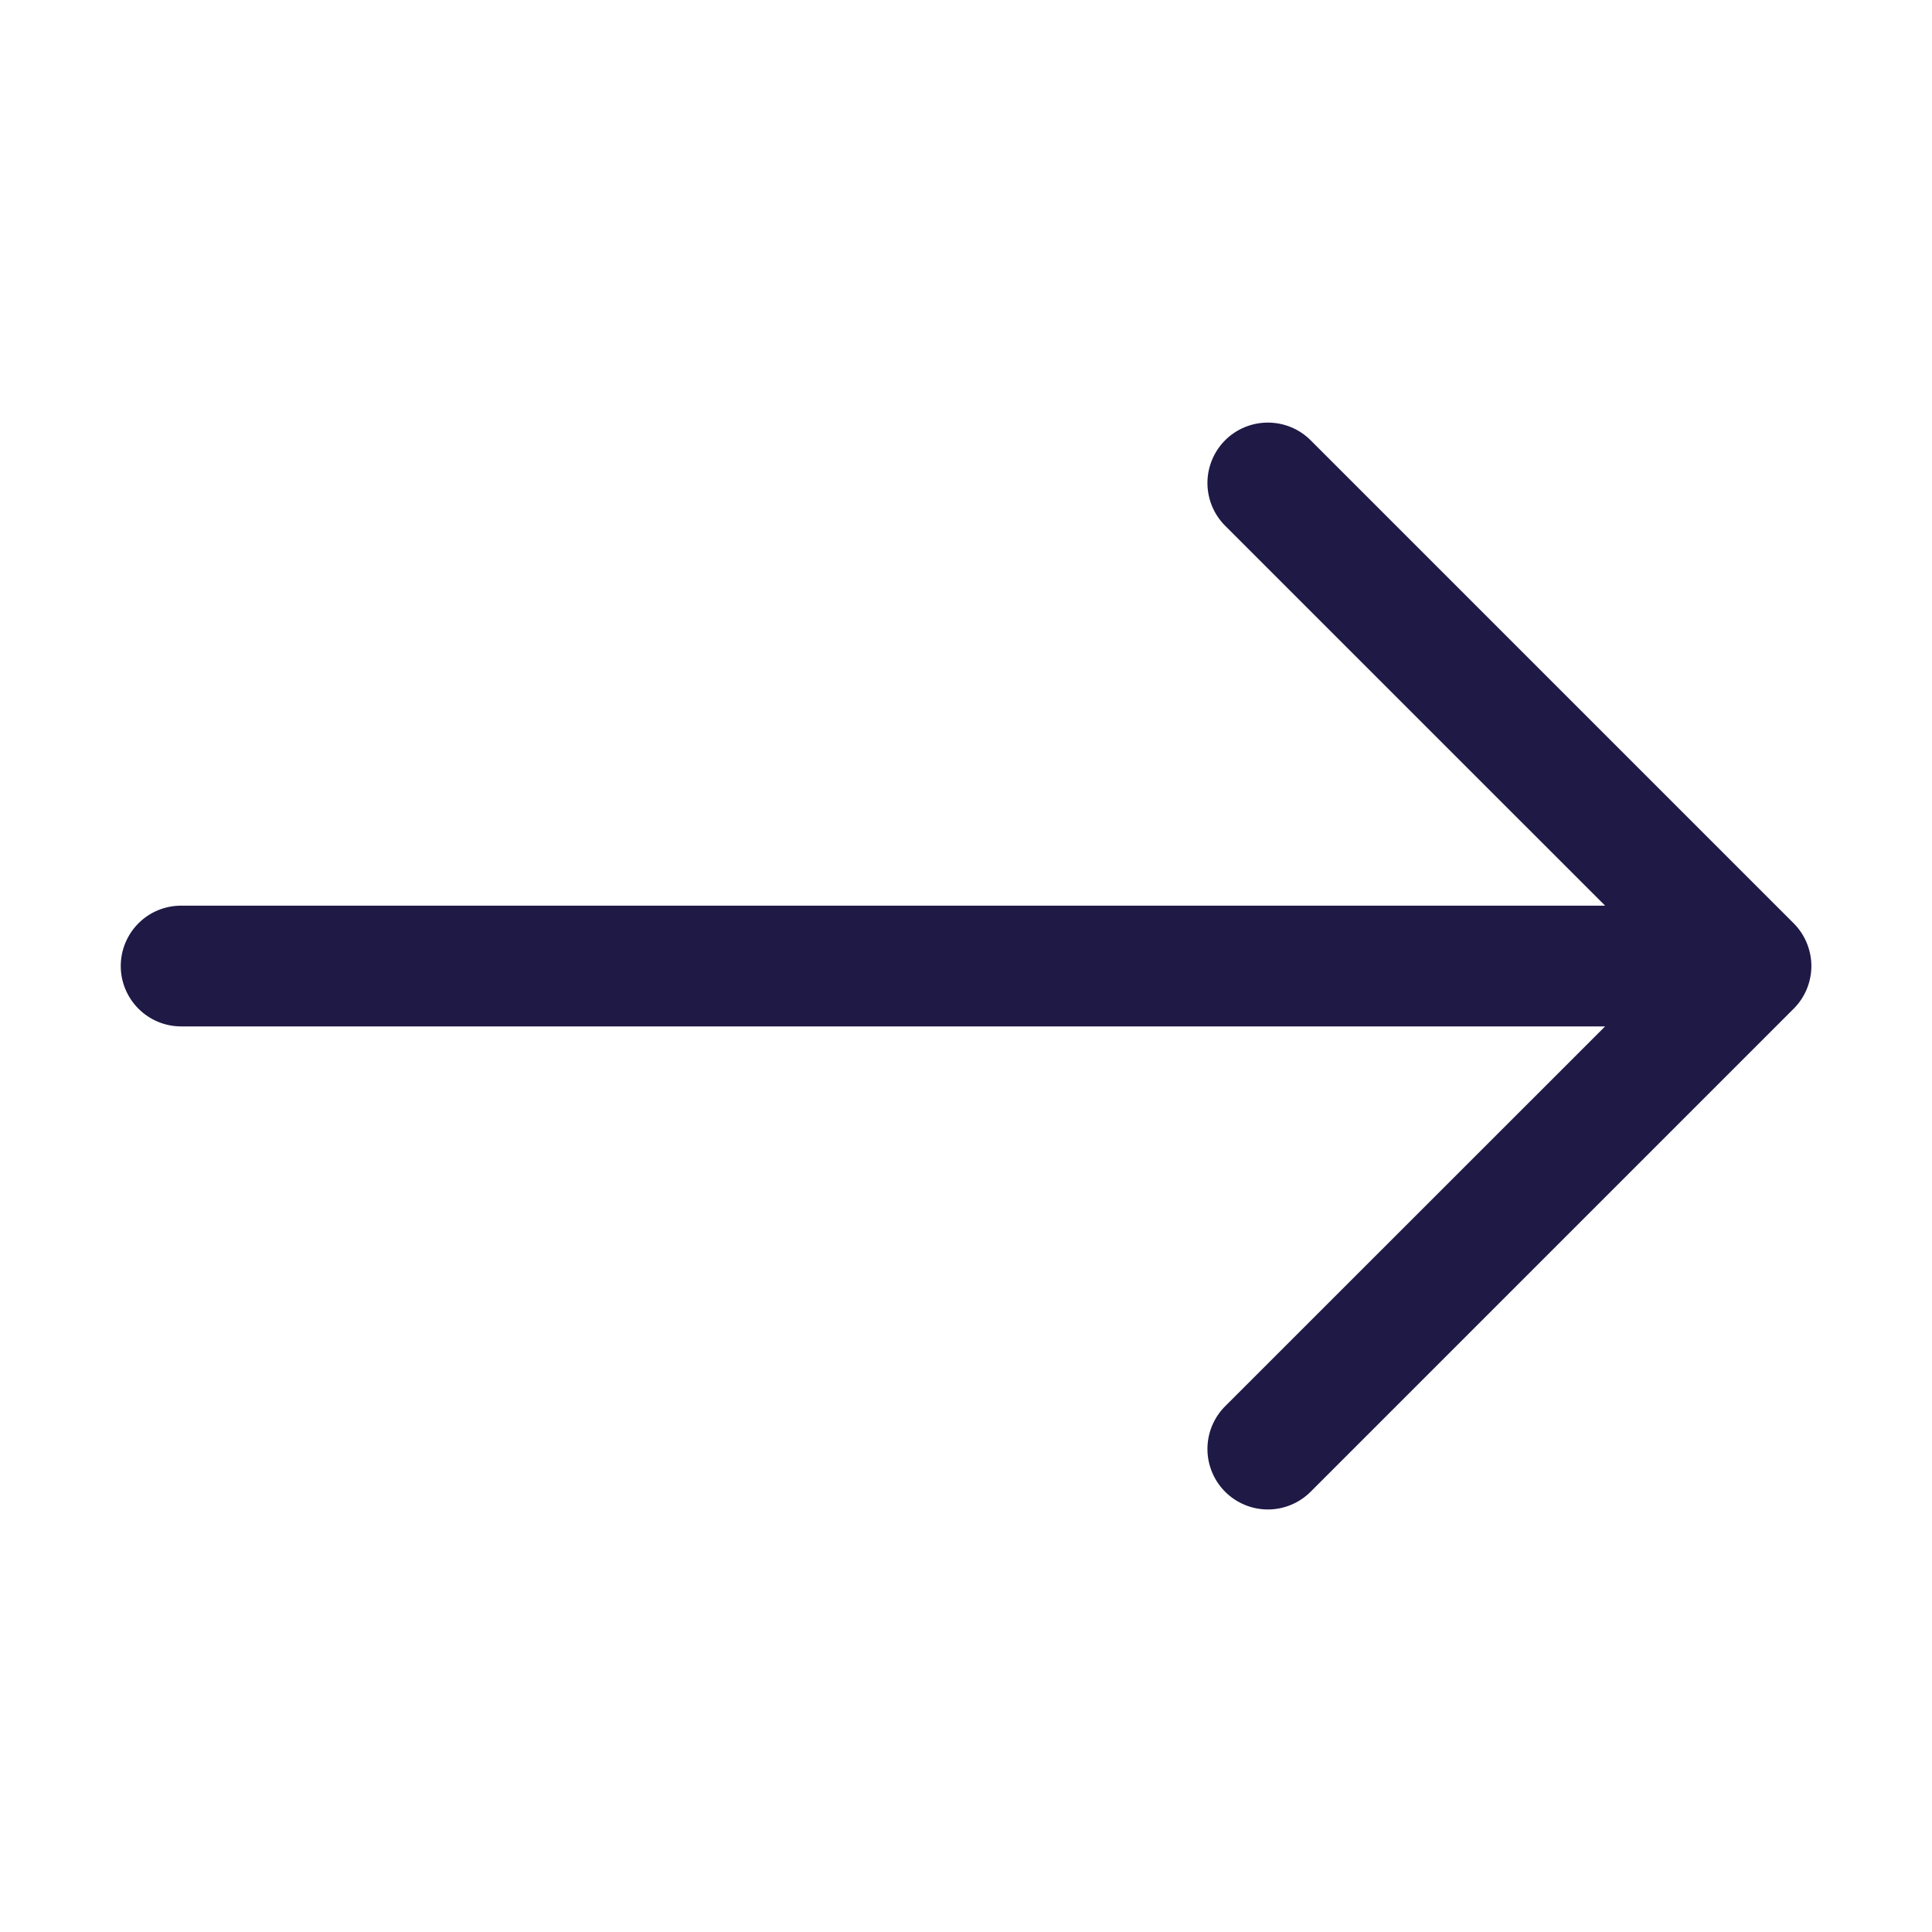 <svg width="30" height="30" viewBox="0 0 30 30" fill="none" xmlns="http://www.w3.org/2000/svg">
<path fill-rule="evenodd" clip-rule="evenodd" d="M1.875 15C1.875 14.752 1.974 14.513 2.15 14.337C2.325 14.161 2.564 14.063 2.813 14.063H24.924L19.024 8.164C18.848 7.988 18.749 7.749 18.749 7.5C18.749 7.251 18.848 7.012 19.024 6.836C19.2 6.66 19.439 6.562 19.688 6.562C19.936 6.562 20.175 6.66 20.351 6.836L27.851 14.336C27.939 14.424 28.008 14.527 28.055 14.641C28.102 14.755 28.127 14.877 28.127 15C28.127 15.123 28.102 15.246 28.055 15.36C28.008 15.473 27.939 15.577 27.851 15.664L20.351 23.164C20.175 23.34 19.936 23.439 19.688 23.439C19.439 23.439 19.2 23.34 19.024 23.164C18.848 22.988 18.749 22.749 18.749 22.5C18.749 22.251 18.848 22.012 19.024 21.836L24.924 15.938H2.813C2.564 15.938 2.325 15.839 2.15 15.663C1.974 15.487 1.875 15.249 1.875 15Z" fill="#1F1946"/>
</svg>
